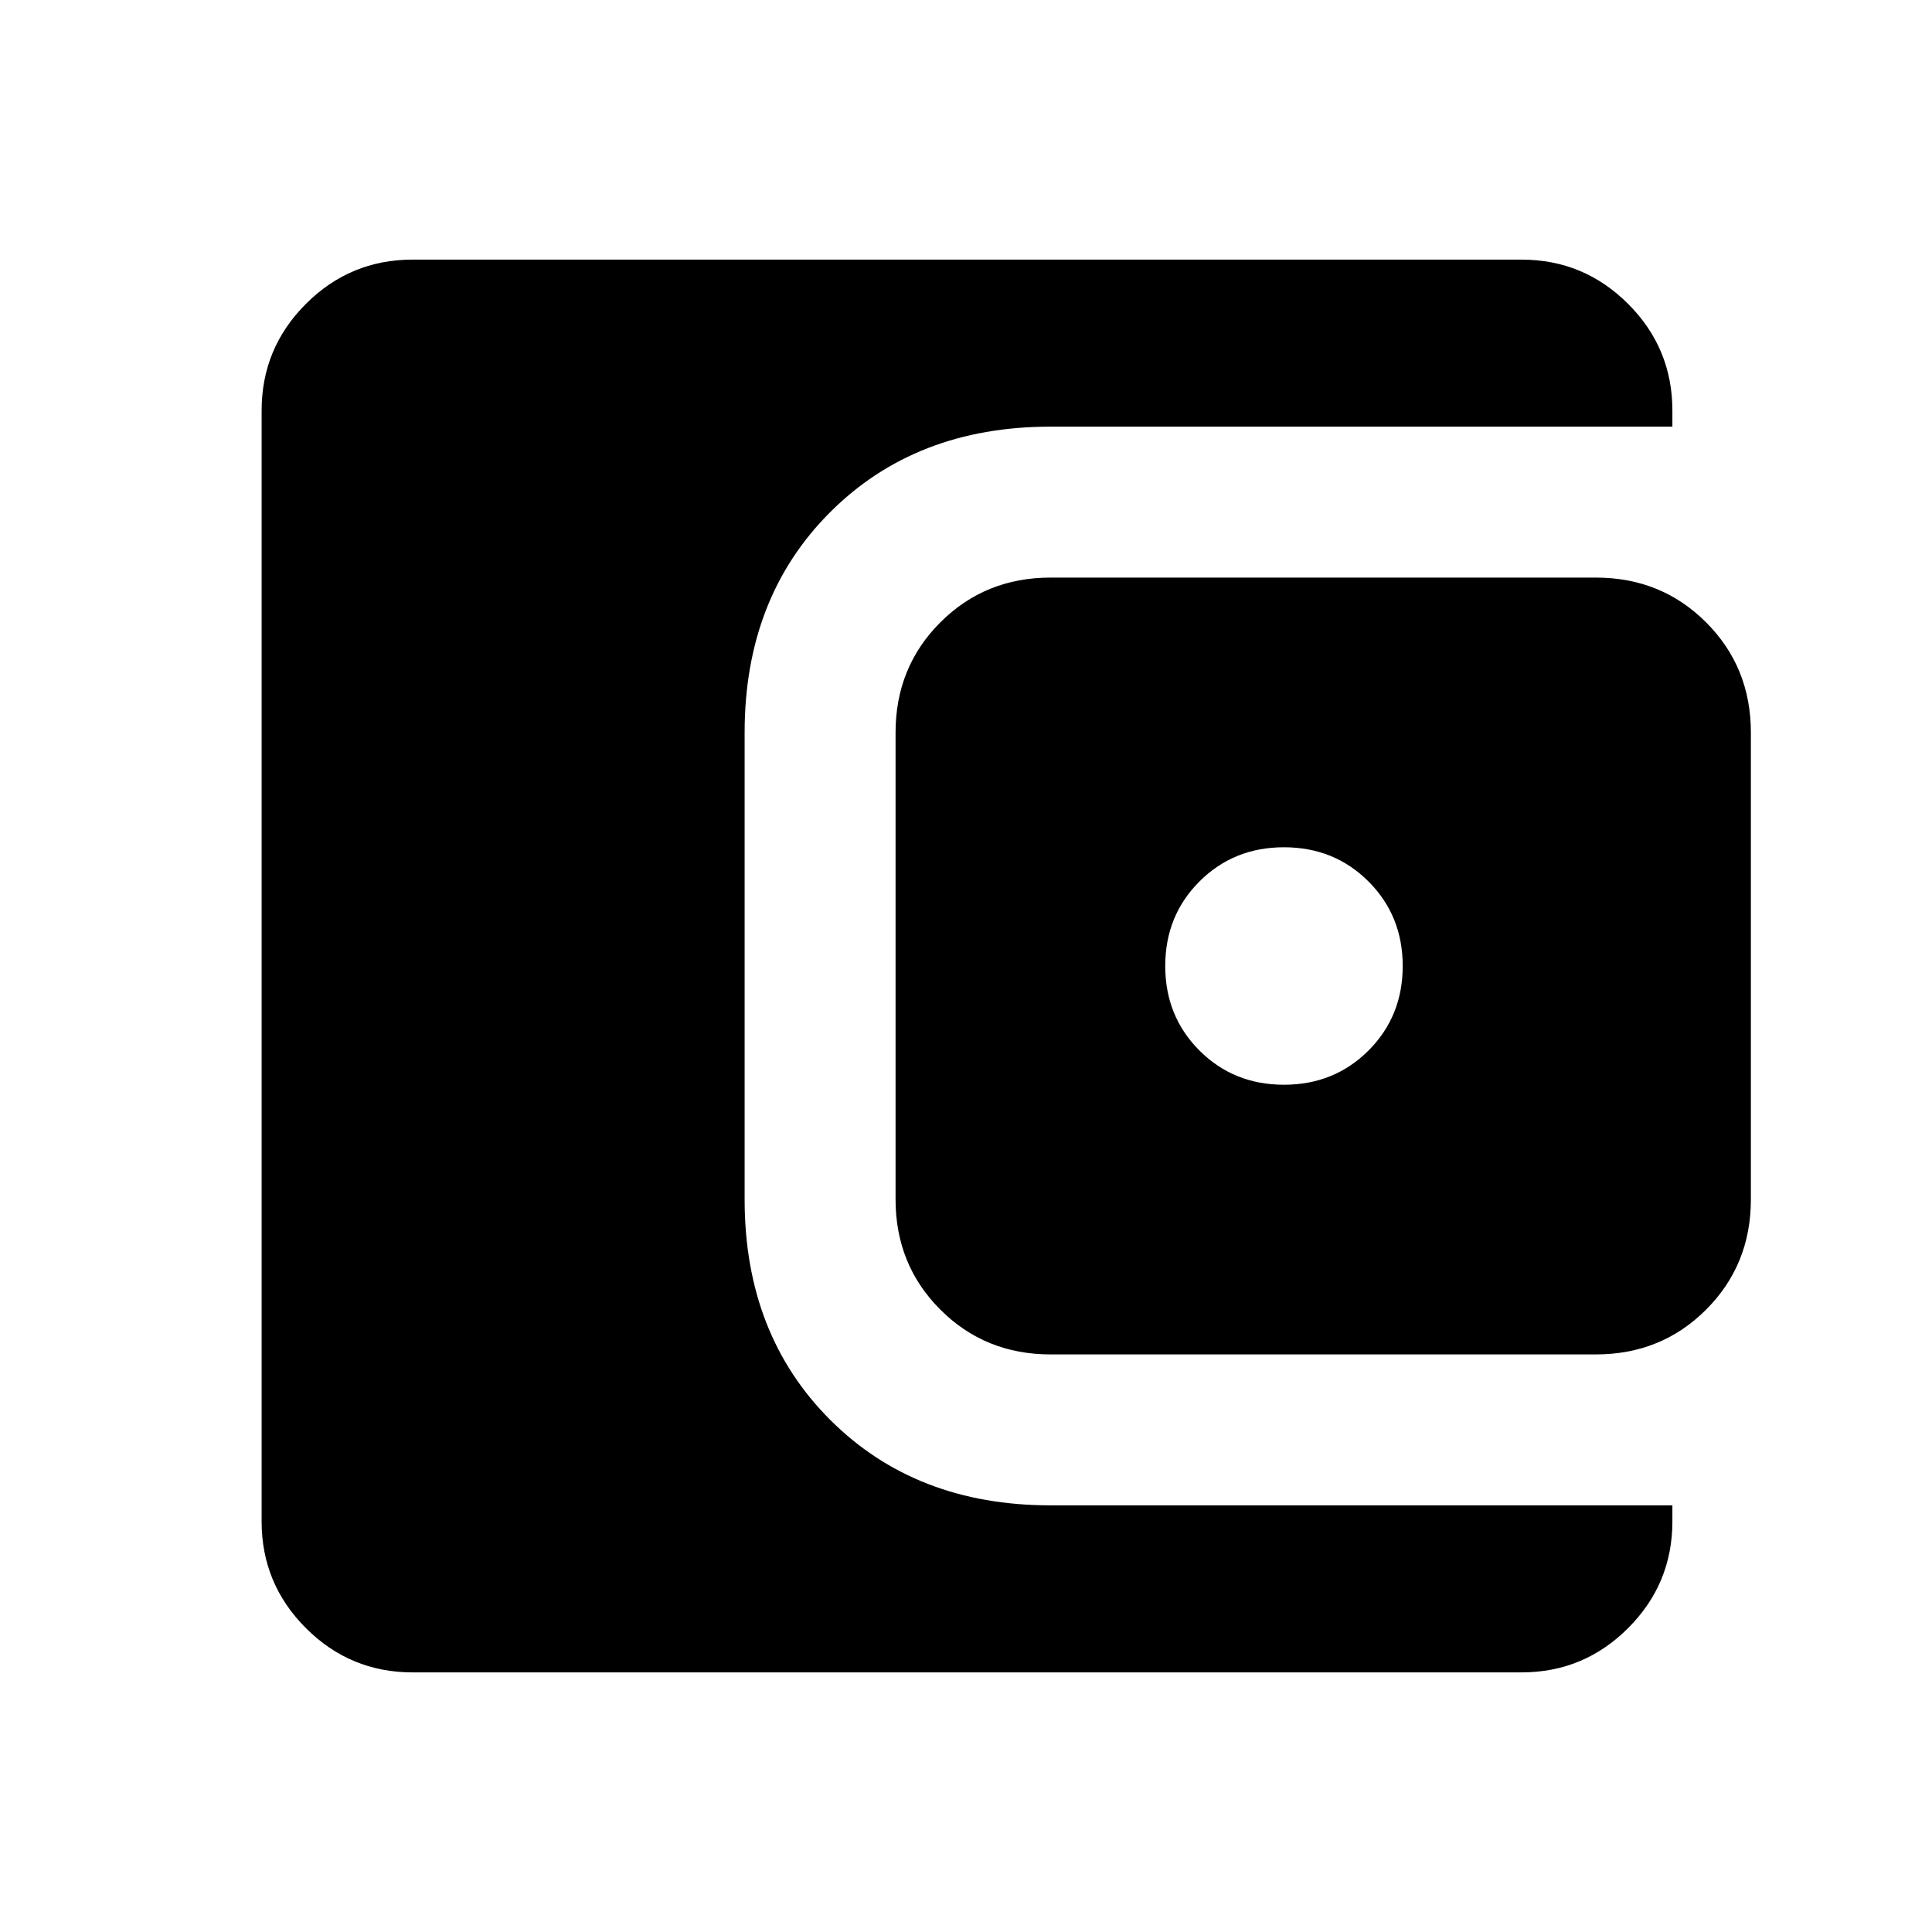 <svg xmlns="http://www.w3.org/2000/svg" height="24" viewBox="0 -960 960 960" width="24"><path d="M205-129q-31 0-53-22t-22-53v-552q0-31 22-53t53-22h551q31 0 53 22t22 53v8H522q-67 0-109.5 42.5T370-596v232q0 67 42.5 109.5T522-212h309v8q0 31-22 53t-53 22H205Zm317-158q-32.5 0-54.75-22.25T445-364v-232q0-32.5 22.25-54.75T522-673h271q32.5 0 54.75 22.25T870-596v232q0 32.5-22.25 54.75T793-287H522Zm116-134q25 0 42-17t17-42q0-25-17-42t-42-17q-25 0-42 17t-17 42q0 25 17 42t42 17Z"/></svg>